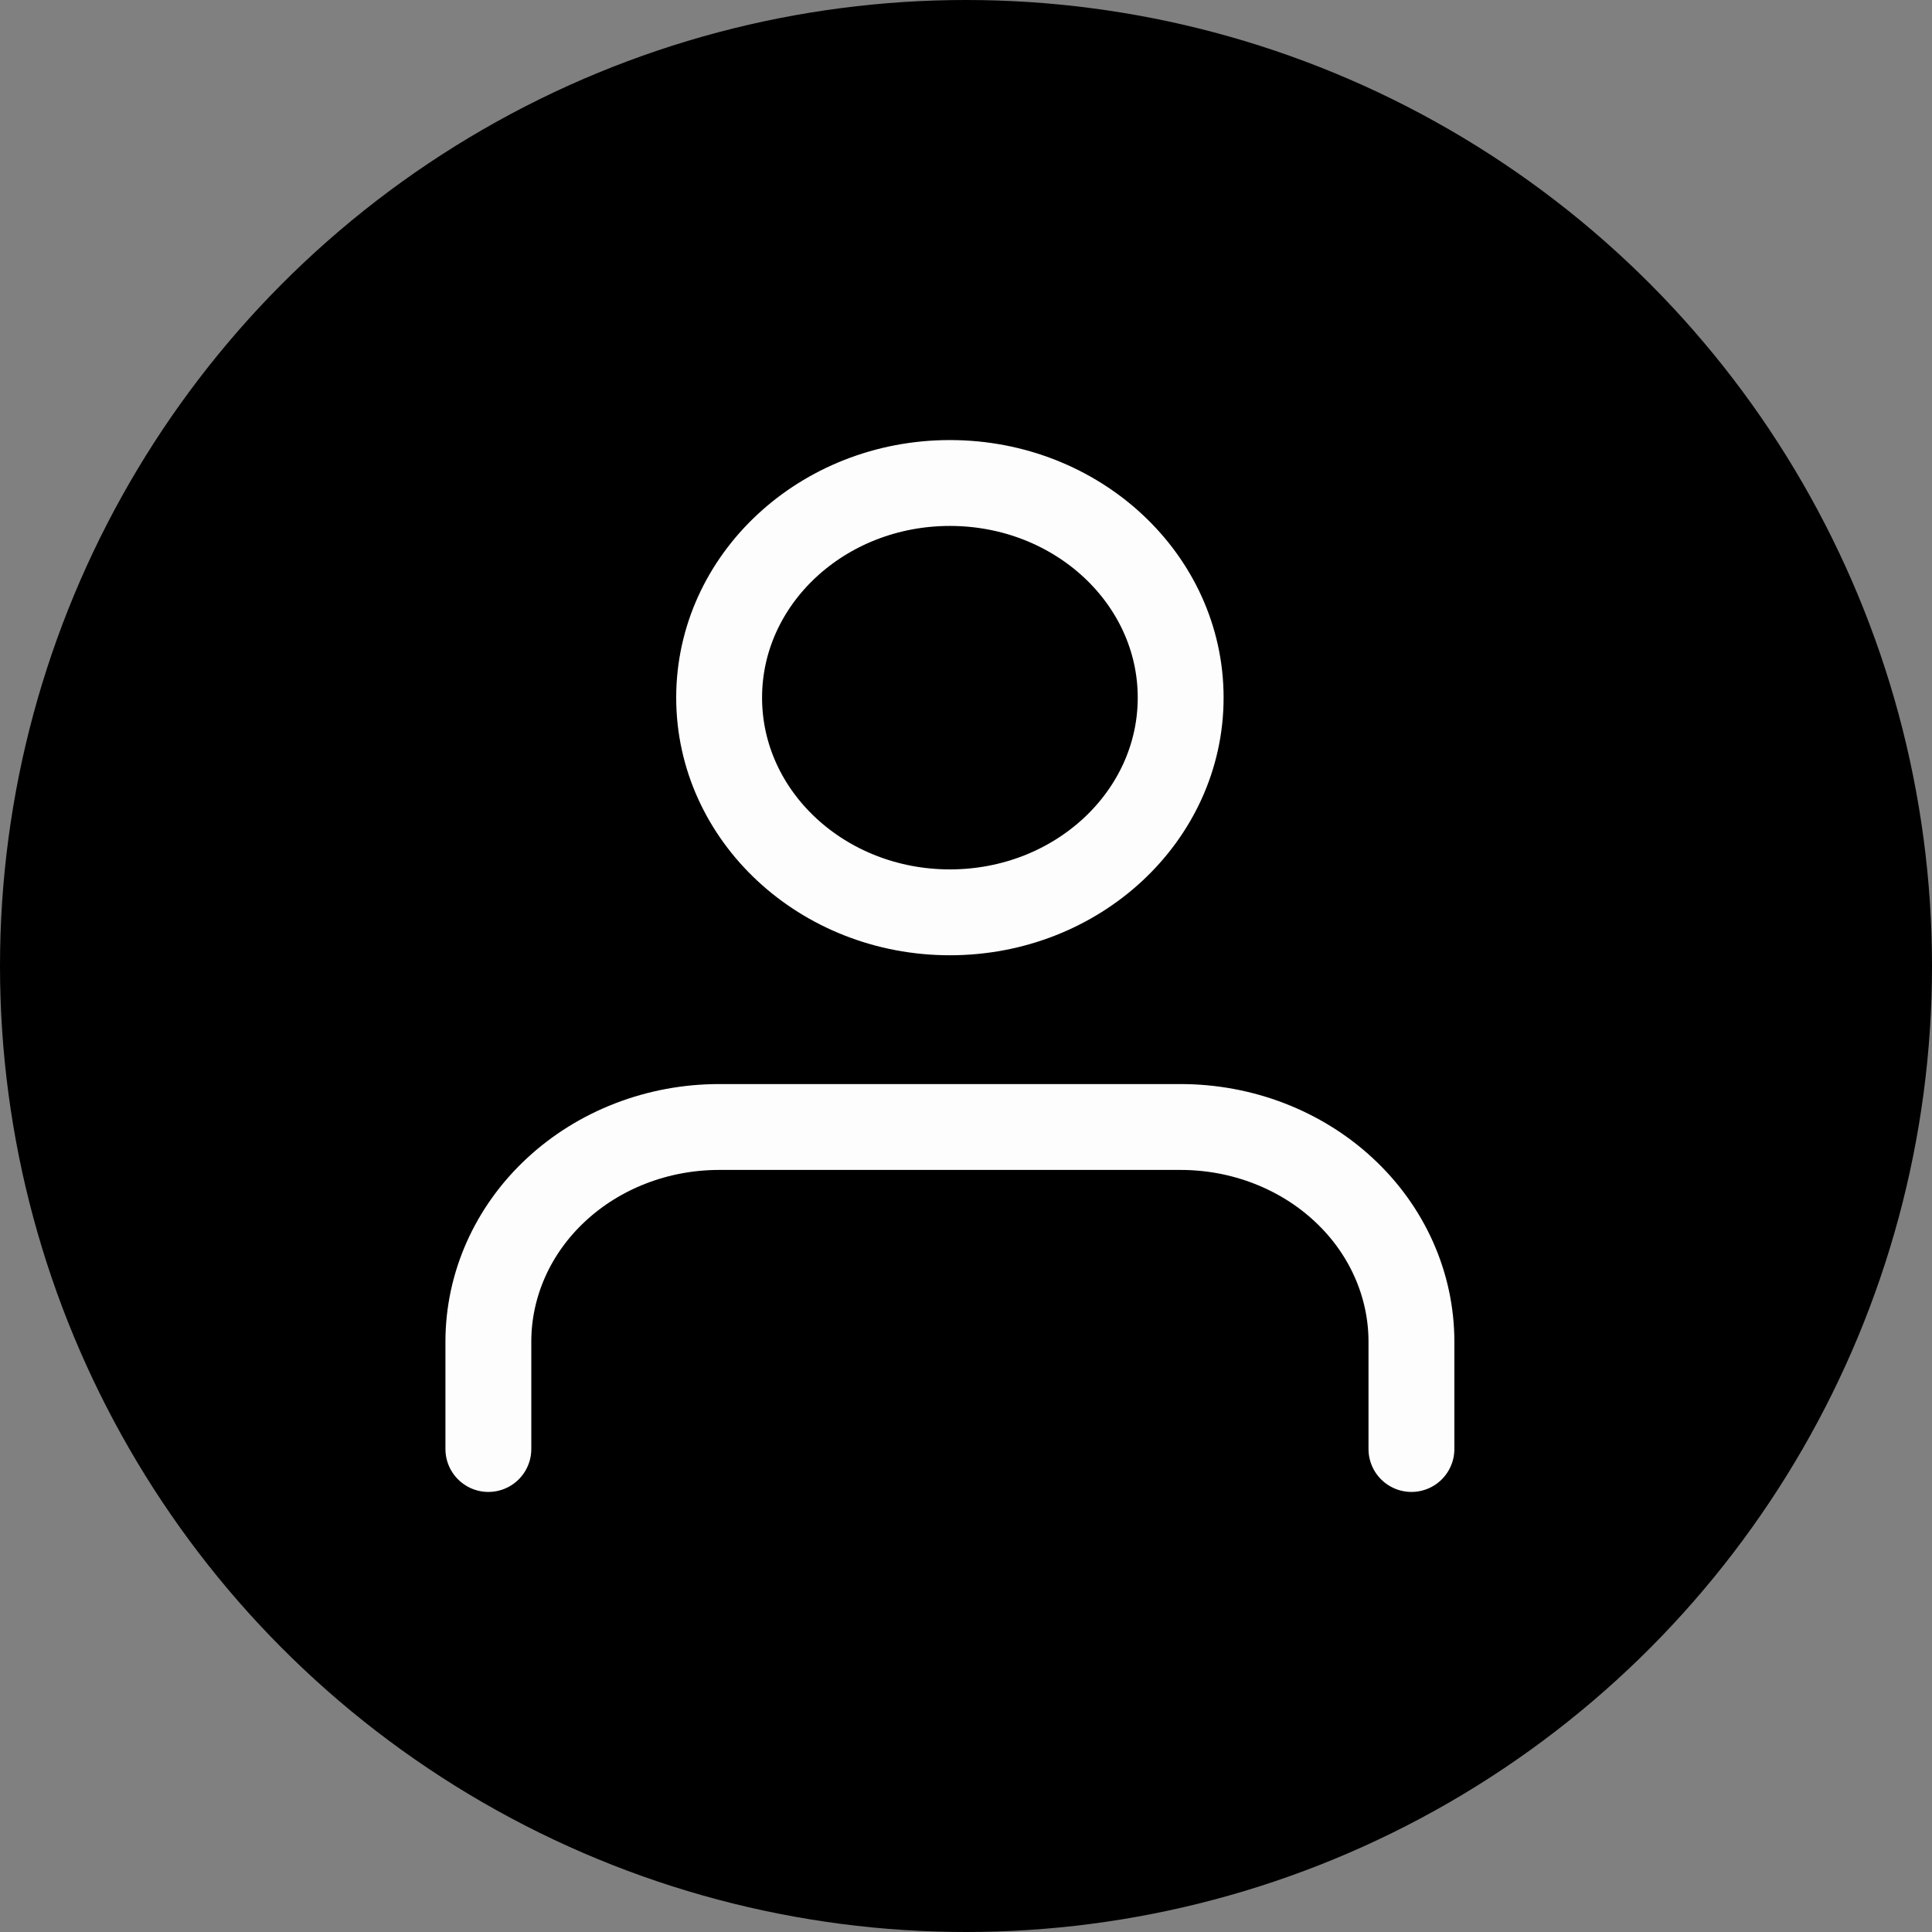 <svg width="45" height="45" viewBox="0 0 45 45" fill="none" xmlns="http://www.w3.org/2000/svg">
<rect x="0" y="0" width="45" height="45" fill="#808080" stroke="none"/>
<circle cx="22.5" cy="22.5" r="22.5" fill="black"/>
<path d="M32.875 33.75V31.25C32.875 29.924 32.309 28.652 31.301 27.715C30.293 26.777 28.925 26.25 27.5 26.25H16.75C15.324 26.25 13.957 26.777 12.949 27.715C11.941 28.652 11.375 29.924 11.375 31.25V33.75" stroke="#FDFDFD" stroke-width="2" stroke-linecap="round" stroke-linejoin="round"/>
<path d="M22.125 21.25C25.093 21.25 27.5 19.011 27.5 16.25C27.5 13.489 25.093 11.25 22.125 11.25C19.156 11.25 16.75 13.489 16.75 16.25C16.75 19.011 19.156 21.25 22.125 21.25Z" stroke="#FDFDFD" stroke-width="2" stroke-linecap="round" stroke-linejoin="round"/>
</svg>
